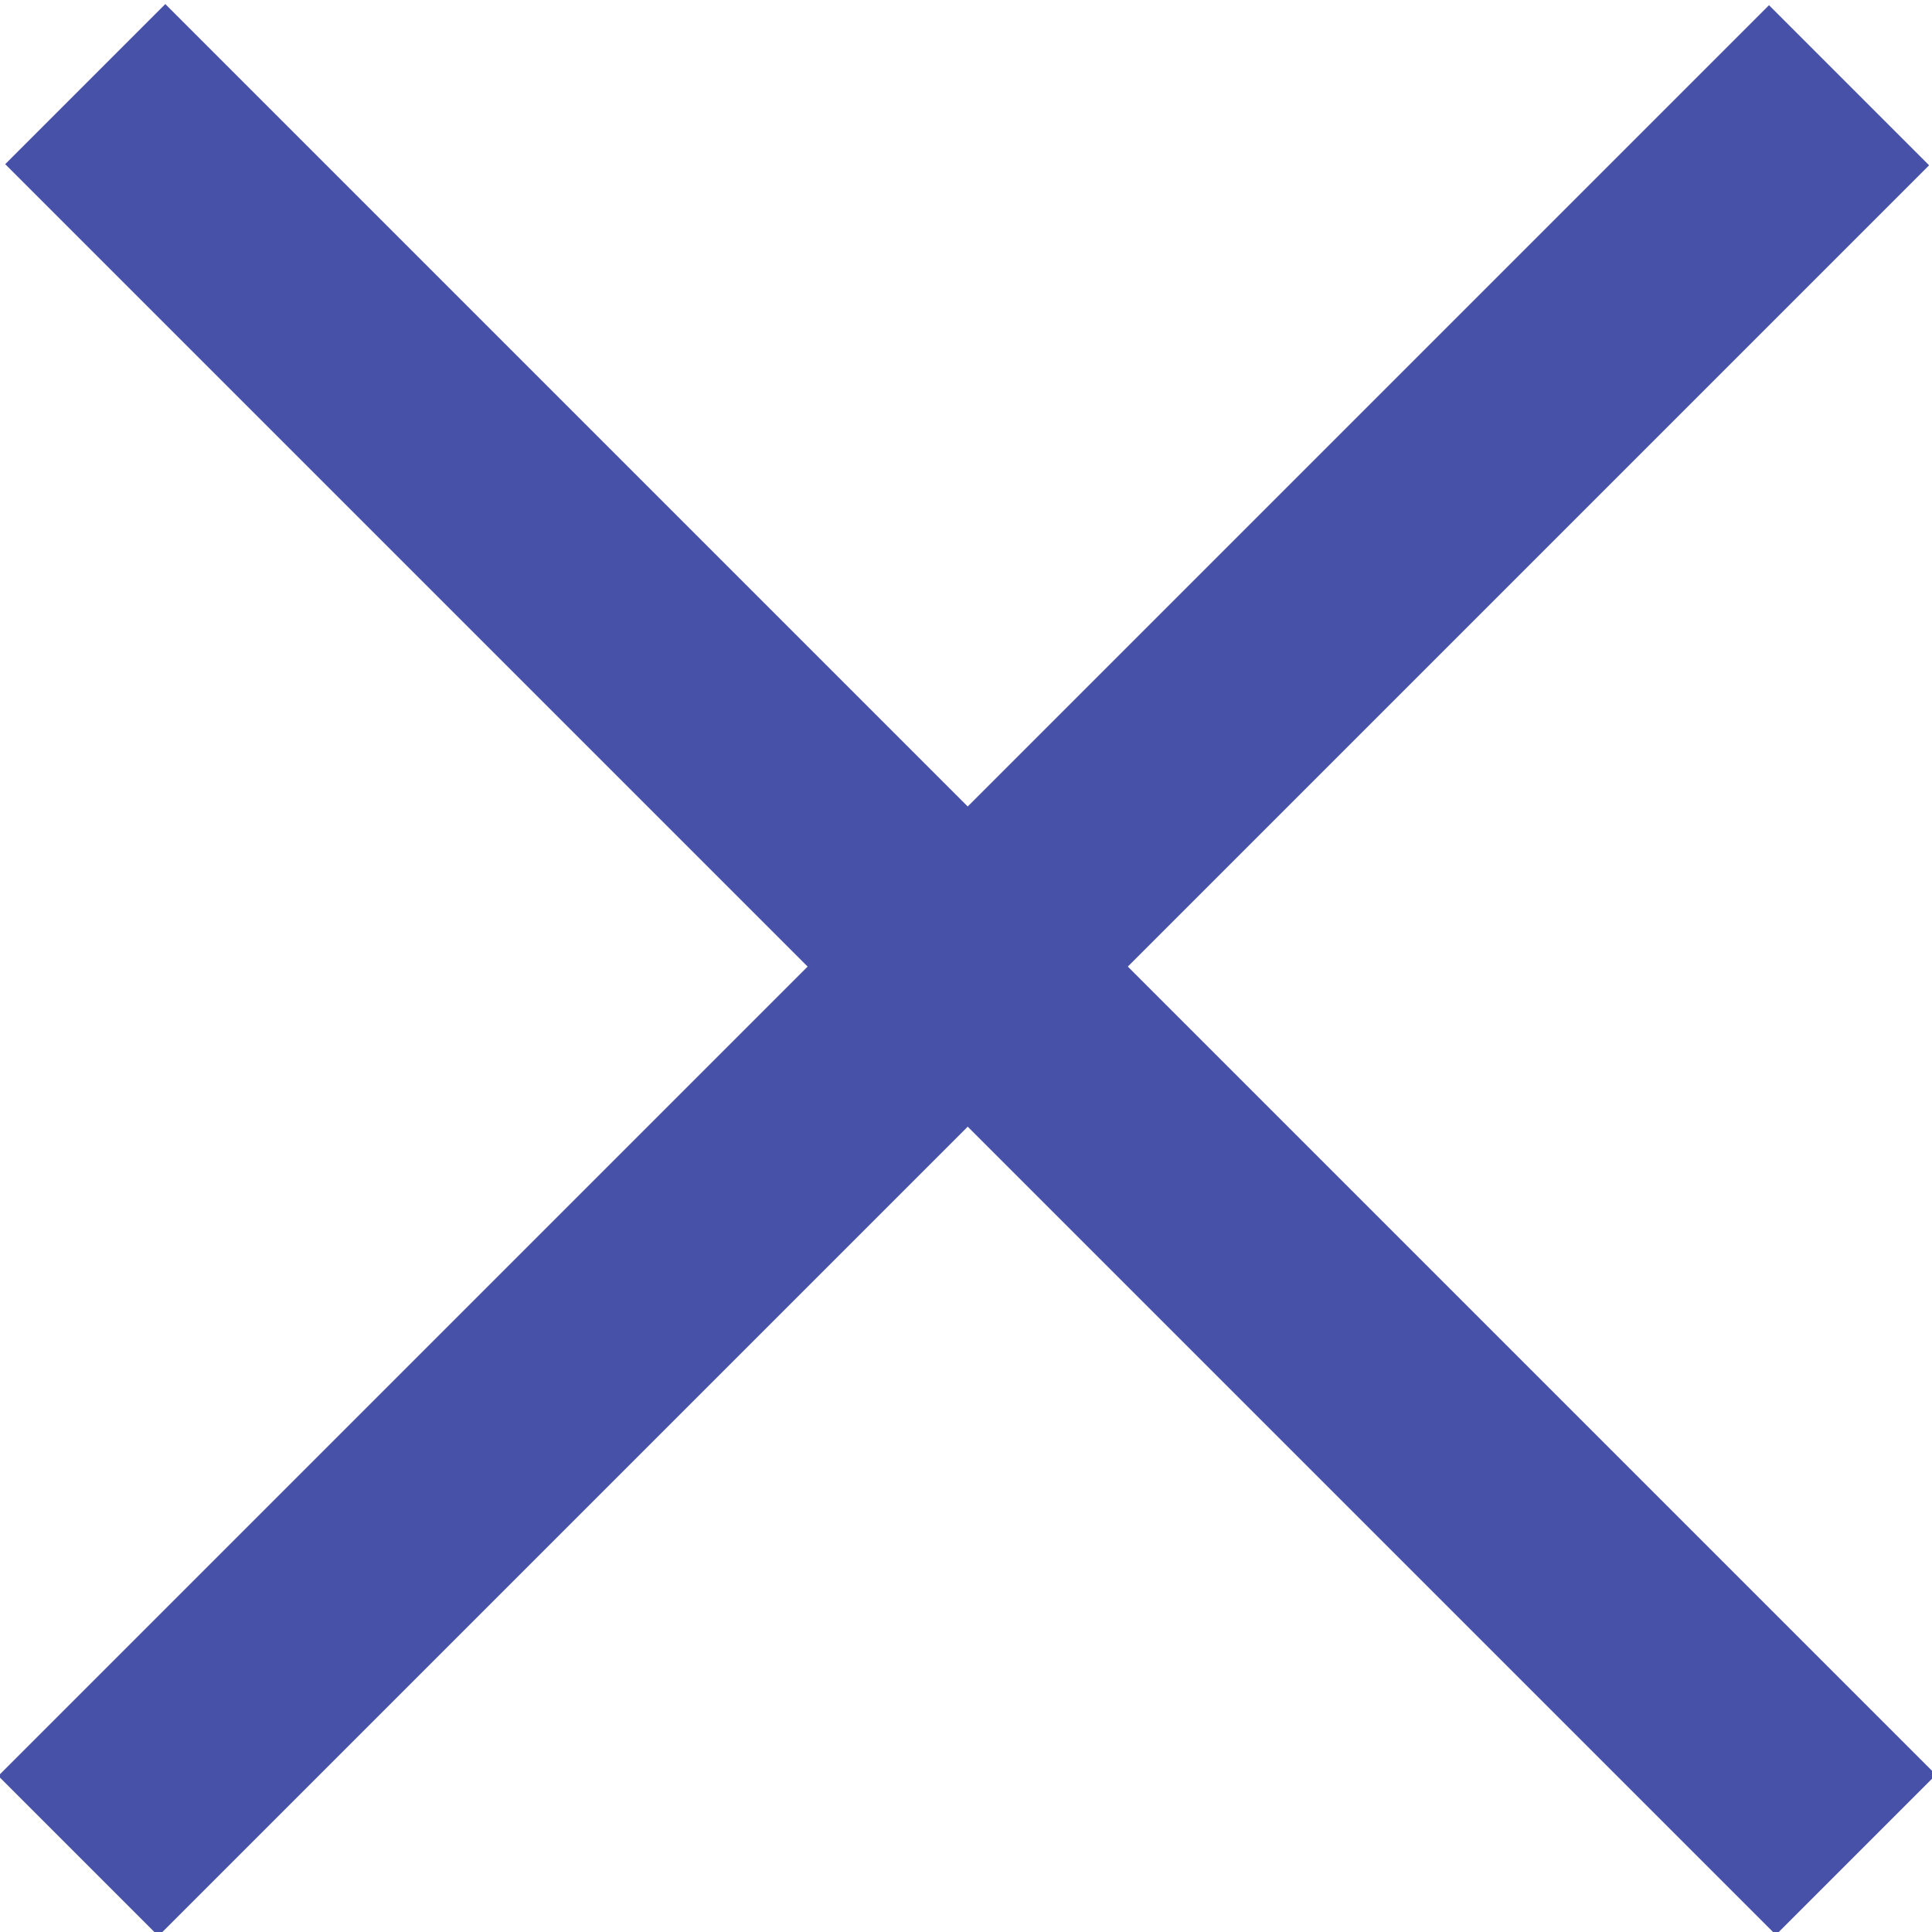 <?xml version="1.0" encoding="UTF-8" standalone="no"?>
<!DOCTYPE svg PUBLIC "-//W3C//DTD SVG 1.1//EN" "http://www.w3.org/Graphics/SVG/1.1/DTD/svg11.dtd">
<svg version="1.1" xmlns="http://www.w3.org/2000/svg" xmlns:xlink="http://www.w3.org/1999/xlink" preserveAspectRatio="xMidYMid meet" viewBox="0 0 640 640" width="640" height="640"><defs><path d="M614.81 614.43L28.24 27.86" id="e1vPANiMpq"></path><path d="M25.95 614.81L612.52 28.24" id="a1suyTc3h7"></path></defs><g><g><g><g><use xlink:href="#e1vPANiMpq" opacity="1" fill-opacity="0" stroke="#4851a8" stroke-width="75" stroke-opacity="1"></use></g></g><g><g><use xlink:href="#a1suyTc3h7" opacity="1" fill-opacity="0" stroke="#4851a8" stroke-width="75" stroke-opacity="1"></use></g></g></g></g></svg>
